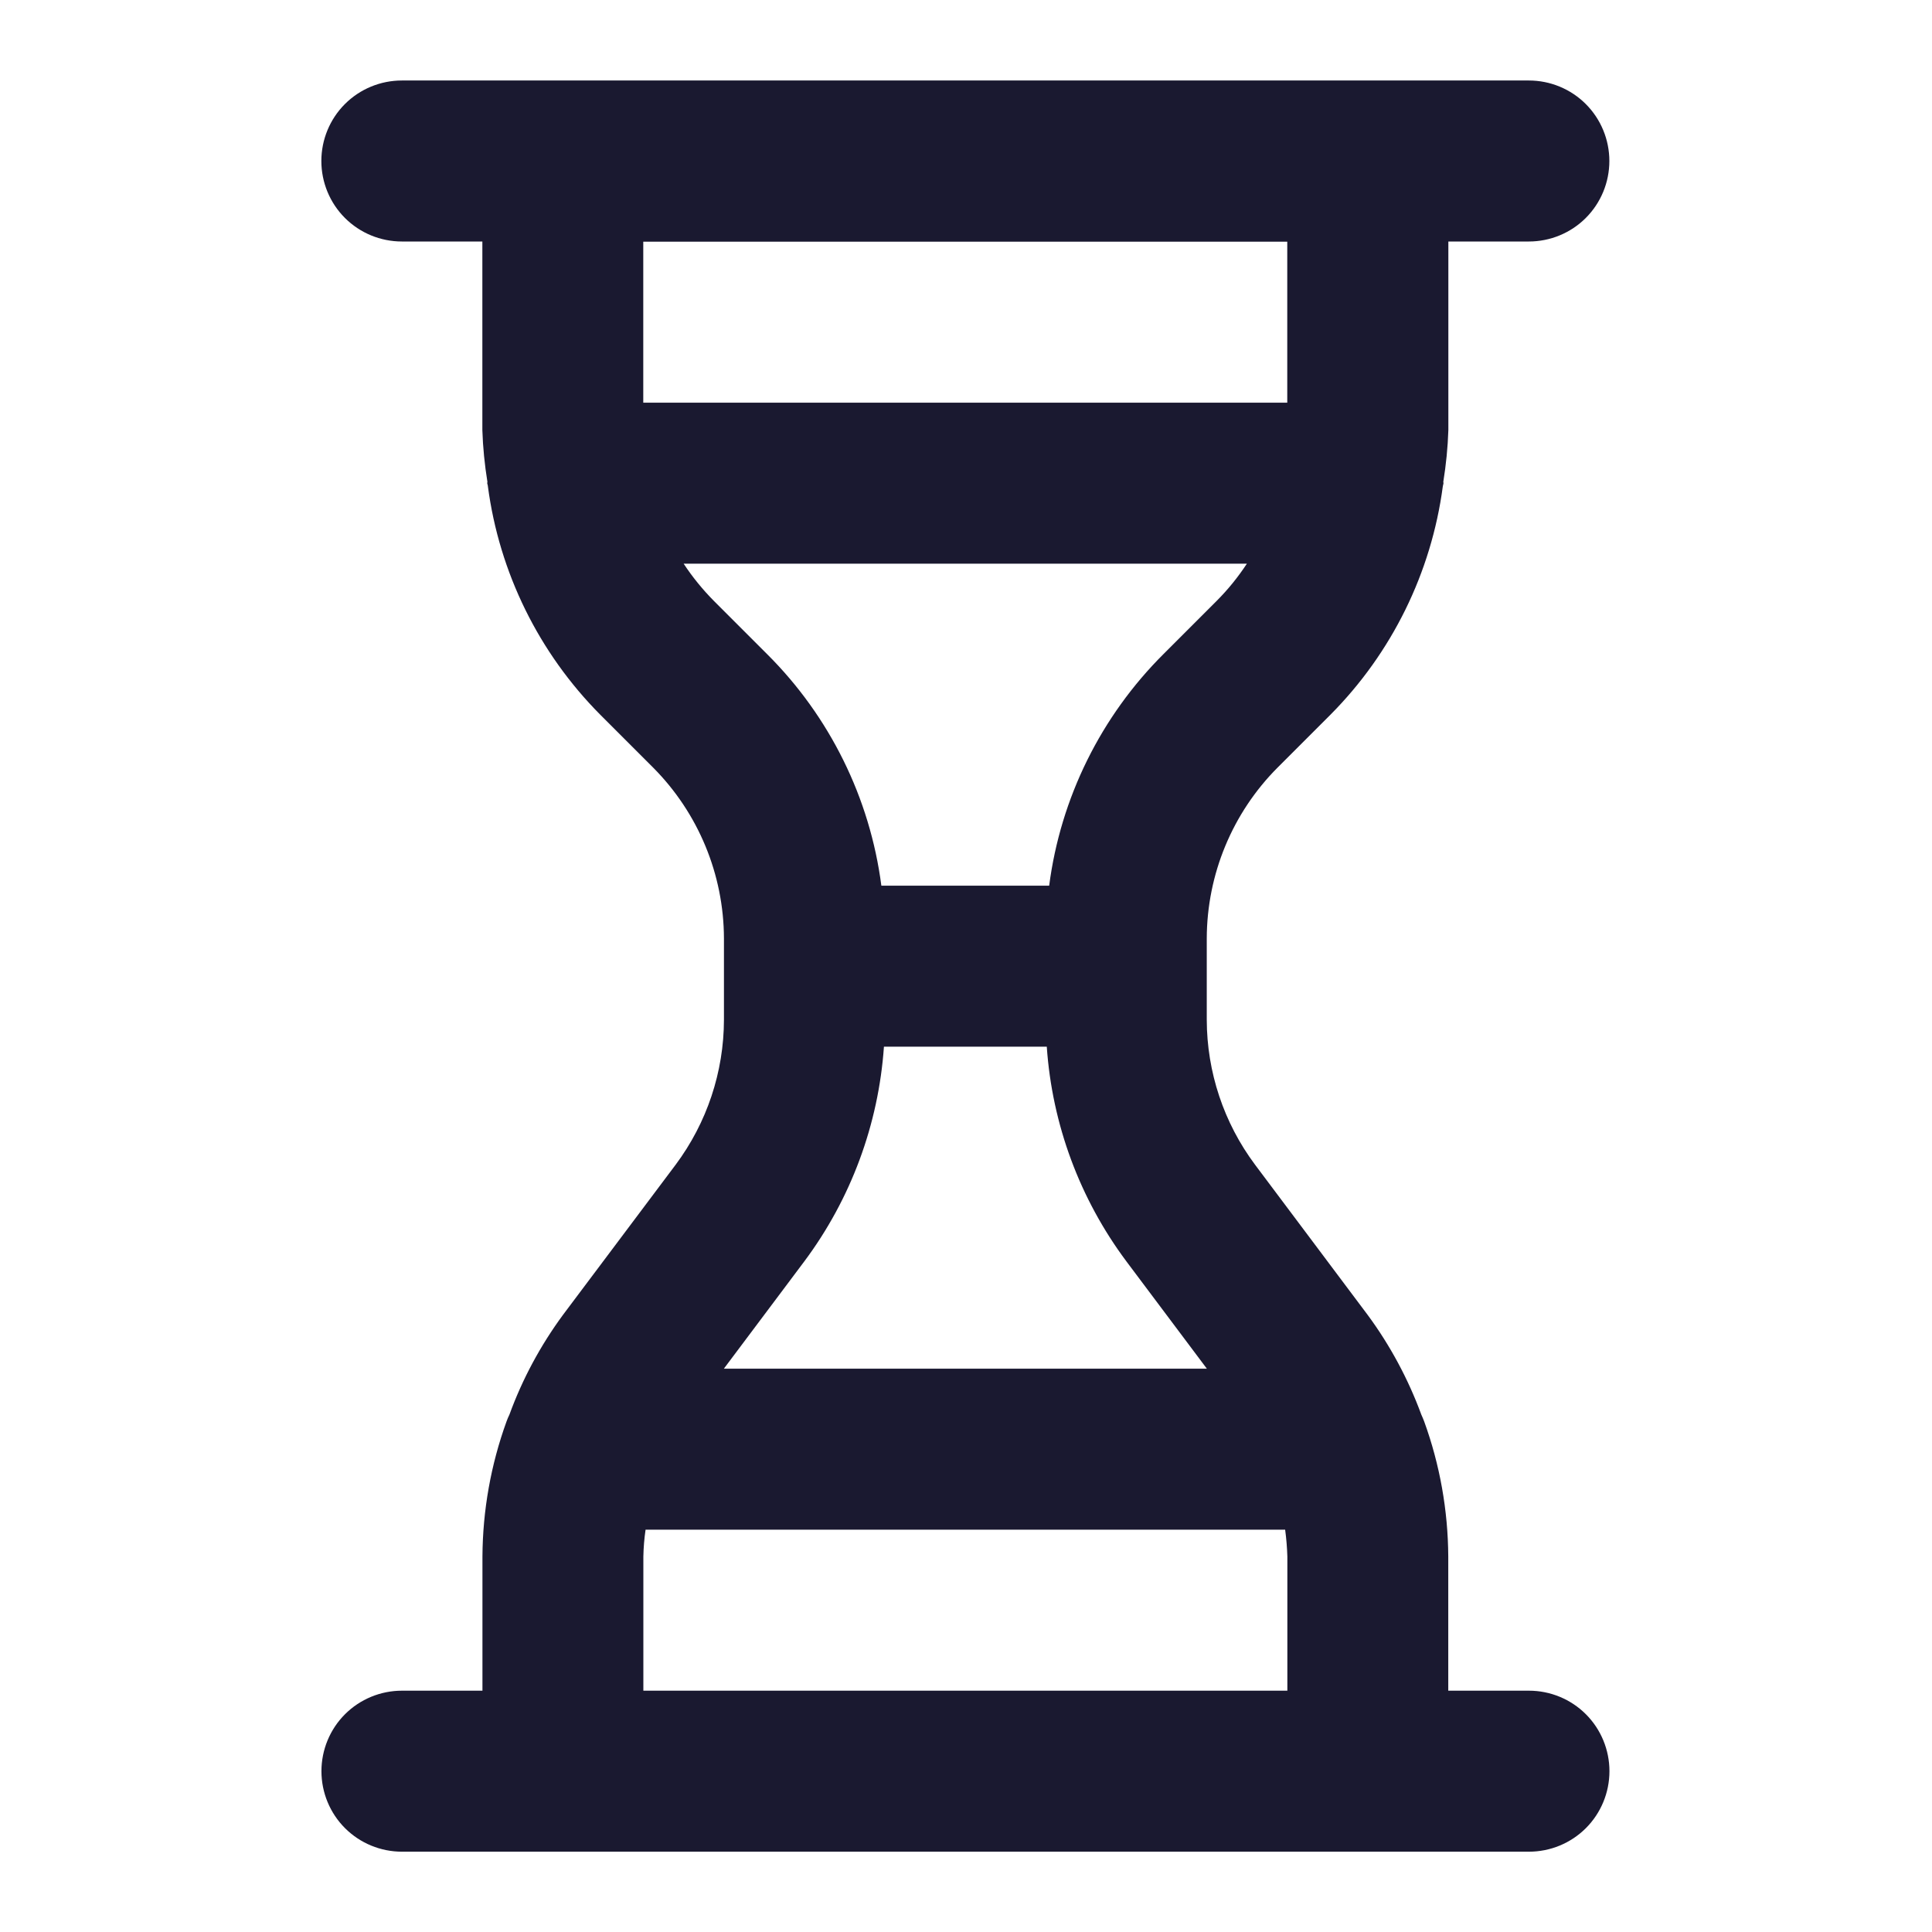 <svg fill="none" height="21" viewBox="0 0 21 21" width="21" xmlns="http://www.w3.org/2000/svg"><path d="m16.617 18.377h-.875v-1.459c-.003-.501-.091-.997-.262-1.468-.01-.026-.02-.05-.031-.074-.142-.386-.338-.751-.582-1.082l-1.225-1.634c-.34-.455-.524-1.008-.525-1.576v-.884c.002-.696.278-1.363.769-1.856l.575-.575c.668-.672 1.097-1.544 1.222-2.484.001-.012.007-.022.007-.035l-.002-.012c.03-.186.049-.374.055-.563v-2.05h.875c.232 0 .455-.092.619-.256.164-.164.256-.387.256-.619 0-.232-.092-.455-.256-.619-.164-.164-.387-.256-.619-.256h-12.25c-.232 0-.455.092-.619.256-.164.164-.256.387-.256.619 0 .232.092.455.256.619.164.164.387.256.619.256h.875v2.05c.006.189.025.377.055.563l-.002.012c0 .012.007.022.007.035.124.939.554 1.812 1.222 2.484l.575.575c.49.493.767 1.16.769 1.856v.884c-.001.568-.185 1.12-.525 1.576l-1.226 1.634c-.244.332-.44.696-.581 1.083-.012.024-.022.048-.031.073-.171.471-.259.968-.262 1.468v1.459h-.875c-.232 0-.455.092-.619.256-.164.164-.256.387-.256.619s.092.455.256.619c.164.164.387.256.619.256h12.25c.232 0 .455-.092.619-.256s.256-.387.256-.619-.092-.455-.256-.619-.387-.256-.619-.256zm-9.625-14v-1.75h7v1.75zm.769 2.156c-.123-.124-.234-.26-.33-.406h6.122c-.096.146-.206.282-.33.406l-.575.575c-.682.679-1.12 1.565-1.244 2.519h-1.824c-.124-.954-.562-1.841-1.244-2.519zm.982 7.177c.506-.678.806-1.488.865-2.333h1.77c.058.845.359 1.655.865 2.333l.875 1.167h-5.25zm5.25 4.667h-7v-1.459c.002-.098.01-.195.024-.291h6.952c.013.097.021.194.024.291z" fill="#1a1930"/></svg>